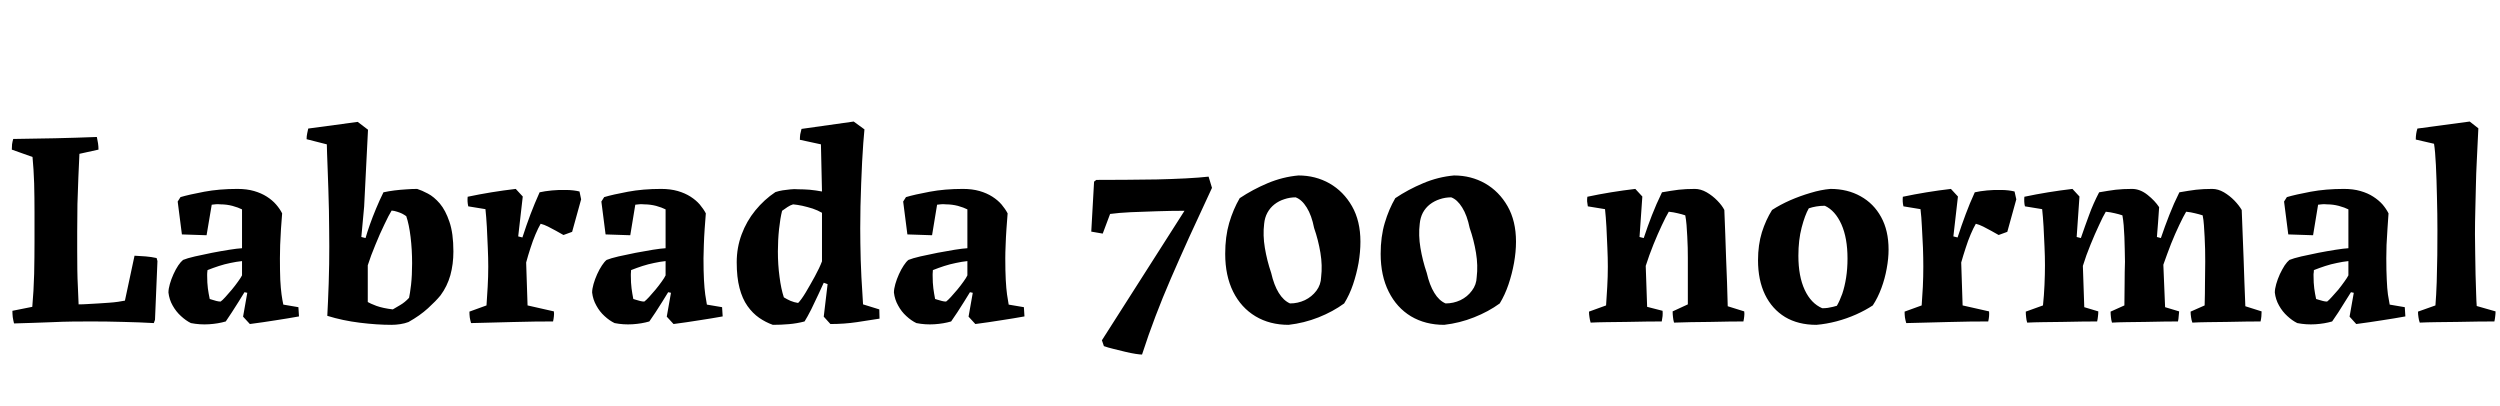 <svg xmlns="http://www.w3.org/2000/svg" xmlns:xlink="http://www.w3.org/1999/xlink" width="213.72" height="34.68"><path fill="black" d="M1.20 27.65L1.20 27.65Q1.13 27.38 1.09 27.11Q1.06 26.83 1.06 26.57L1.06 26.57L2.76 26.23Q2.88 24.89 2.92 23.42Q2.95 21.96 2.95 20.64L2.95 20.64Q2.95 19.42 2.95 18.16Q2.95 16.90 2.92 15.68Q2.88 14.47 2.78 13.42L2.78 13.42L1.01 12.79Q1.01 12.55 1.03 12.34Q1.06 12.12 1.13 11.88L1.13 11.88Q2.93 11.86 4.70 11.82Q6.48 11.78 8.28 11.71L8.28 11.71Q8.33 11.98 8.38 12.25Q8.42 12.53 8.42 12.79L8.42 12.79L6.79 13.15Q6.74 14.04 6.70 15.14Q6.65 16.25 6.62 17.44Q6.60 18.62 6.60 19.80L6.60 19.80Q6.60 20.64 6.60 21.46Q6.60 22.27 6.61 23.05Q6.62 23.83 6.66 24.58Q6.70 25.32 6.72 26.02L6.72 26.02Q7.10 26.02 7.54 25.99Q7.97 25.97 8.42 25.94Q8.88 25.92 9.31 25.88Q9.74 25.85 10.09 25.80Q10.44 25.75 10.68 25.70L10.68 25.70L11.50 21.86Q11.98 21.89 12.46 21.92Q12.94 21.96 13.39 22.06L13.39 22.06L13.46 22.32L13.25 27.34L13.15 27.62Q11.93 27.55 10.55 27.52Q9.17 27.48 7.80 27.48L7.80 27.48Q6.98 27.48 6.16 27.49Q5.33 27.50 4.50 27.54Q3.67 27.58 2.84 27.60Q2.02 27.62 1.20 27.65ZM19.30 27.48L19.30 27.48Q18.65 27.67 17.87 27.72Q17.09 27.77 16.32 27.62L16.32 27.62Q15.89 27.41 15.47 27.02Q15.05 26.64 14.76 26.12Q14.47 25.61 14.40 25.01L14.40 25.01Q14.40 24.70 14.52 24.28Q14.64 23.86 14.83 23.44Q15.02 23.02 15.24 22.69Q15.46 22.37 15.65 22.22L15.65 22.22Q15.98 22.08 16.67 21.92Q17.35 21.77 18.13 21.61Q18.91 21.46 19.61 21.35Q20.30 21.24 20.69 21.22L20.69 21.22L20.69 17.90Q20.38 17.74 19.87 17.60Q19.37 17.47 18.86 17.47L18.86 17.47Q18.67 17.45 18.47 17.46Q18.26 17.47 18.10 17.50L18.10 17.50L17.66 20.11L15.55 20.04L15.19 17.23L15.43 16.85Q16.18 16.63 17.46 16.39Q18.74 16.15 20.30 16.15L20.30 16.15Q21.10 16.15 21.72 16.33Q22.34 16.51 22.81 16.81Q23.28 17.11 23.60 17.48Q23.93 17.86 24.12 18.24L24.12 18.24Q24.07 18.86 24.02 19.57Q23.98 20.28 23.95 20.94Q23.93 21.60 23.93 22.08L23.93 22.08Q23.93 23.16 23.96 23.92Q24 24.67 24.07 25.18Q24.14 25.68 24.22 26.04L24.22 26.04L25.51 26.26L25.56 27.05Q24.62 27.22 23.57 27.38Q22.51 27.55 21.36 27.70L21.36 27.70L20.78 27.07L21.14 25.03L20.90 24.98Q20.69 25.32 20.40 25.79Q20.11 26.26 19.82 26.70Q19.54 27.14 19.30 27.48ZM17.93 25.56L17.93 25.56Q18 25.58 18.16 25.63Q18.31 25.68 18.50 25.73Q18.70 25.78 18.86 25.78L18.86 25.78Q19.01 25.68 19.27 25.39Q19.54 25.10 19.82 24.76Q20.11 24.41 20.35 24.07Q20.59 23.74 20.69 23.54L20.69 23.54L20.69 22.32Q20.21 22.37 19.70 22.48Q19.20 22.58 18.71 22.74Q18.22 22.90 17.74 23.09L17.74 23.09Q17.74 23.18 17.72 23.27Q17.71 23.35 17.71 23.42Q17.71 23.50 17.71 23.57L17.71 23.57Q17.71 24.19 17.77 24.65Q17.83 25.10 17.93 25.56ZM27.98 27L27.98 27Q28.01 26.50 28.04 25.76Q28.08 25.03 28.10 24.22Q28.13 23.40 28.14 22.57Q28.15 21.74 28.15 21.05L28.15 21.05Q28.15 20.50 28.14 19.70Q28.13 18.91 28.12 18Q28.10 17.09 28.07 16.16Q28.03 15.24 28.01 14.45Q27.98 13.66 27.96 13.09Q27.94 12.53 27.94 12.34L27.94 12.34L26.21 11.90Q26.21 11.64 26.26 11.41Q26.30 11.18 26.35 10.99L26.35 10.99L30.58 10.42L31.46 11.09L31.13 17.66L30.89 20.26L31.25 20.35Q31.39 19.85 31.62 19.20Q31.85 18.55 32.15 17.83Q32.45 17.11 32.78 16.44L32.78 16.44Q33.24 16.34 33.72 16.28Q34.20 16.22 34.70 16.19Q35.21 16.15 35.66 16.15L35.66 16.15Q36.05 16.27 36.58 16.55Q37.10 16.82 37.60 17.40Q38.09 17.98 38.42 18.96Q38.76 19.94 38.76 21.50L38.76 21.50Q38.76 22.58 38.50 23.53Q38.23 24.48 37.66 25.25L37.66 25.25Q37.27 25.73 36.59 26.35Q35.90 26.98 34.92 27.53L34.92 27.53Q34.61 27.65 34.22 27.71Q33.84 27.77 33.46 27.77L33.46 27.77Q32.23 27.77 30.77 27.59Q29.30 27.41 27.98 27ZM33.58 26.45L33.58 26.45Q33.82 26.30 34.21 26.08Q34.61 25.85 34.97 25.46L34.97 25.46Q35.04 25.15 35.14 24.35Q35.23 23.54 35.23 22.51L35.23 22.51Q35.23 21.34 35.10 20.26Q34.97 19.18 34.73 18.48L34.73 18.48Q34.56 18.36 34.37 18.26Q34.18 18.17 33.95 18.10Q33.72 18.02 33.48 18L33.48 18Q33.24 18.38 32.86 19.19Q32.47 19.99 32.09 20.93Q31.70 21.86 31.44 22.68L31.44 22.68L31.44 25.82Q31.63 25.94 32.18 26.15Q32.74 26.35 33.58 26.45ZM40.27 27.62L40.27 27.62Q40.20 27.38 40.16 27.14Q40.13 26.90 40.13 26.64L40.13 26.64L41.59 26.11Q41.64 25.39 41.69 24.52Q41.74 23.64 41.74 22.80L41.74 22.80Q41.74 22.06 41.70 21.17Q41.66 20.28 41.62 19.40Q41.57 18.53 41.50 17.88L41.50 17.88L40.03 17.64Q39.98 17.42 39.97 17.22Q39.96 17.02 39.98 16.82L39.98 16.82Q40.97 16.61 42.01 16.44Q43.06 16.27 44.09 16.15L44.09 16.15L44.69 16.80L44.30 20.21L44.66 20.30Q45 19.25 45.35 18.32Q45.70 17.40 46.13 16.44L46.13 16.44Q46.56 16.34 47.18 16.28Q47.81 16.22 48.43 16.24Q49.06 16.25 49.54 16.37L49.54 16.37L49.68 17.04L48.91 19.82L48.17 20.09Q47.88 19.92 47.53 19.73Q47.18 19.54 46.85 19.37Q46.51 19.20 46.22 19.13L46.22 19.13Q46.01 19.49 45.78 20.03Q45.55 20.57 45.35 21.20Q45.14 21.84 44.98 22.44L44.98 22.44L45.10 26.11L47.35 26.62Q47.38 26.83 47.35 27.05Q47.33 27.26 47.28 27.48L47.28 27.48Q46.61 27.48 45.70 27.49Q44.78 27.50 43.79 27.53Q42.79 27.55 41.88 27.58Q40.97 27.60 40.27 27.62ZM55.51 27.48L55.51 27.48Q54.86 27.67 54.08 27.72Q53.30 27.77 52.54 27.62L52.54 27.62Q52.10 27.41 51.68 27.02Q51.26 26.64 50.98 26.12Q50.69 25.61 50.62 25.01L50.62 25.01Q50.62 24.70 50.74 24.28Q50.86 23.86 51.05 23.44Q51.24 23.02 51.46 22.69Q51.67 22.37 51.86 22.22L51.86 22.22Q52.20 22.08 52.88 21.92Q53.57 21.77 54.35 21.61Q55.13 21.46 55.82 21.35Q56.52 21.24 56.90 21.22L56.90 21.22L56.90 17.90Q56.59 17.74 56.09 17.60Q55.58 17.47 55.08 17.47L55.08 17.47Q54.89 17.45 54.68 17.46Q54.48 17.47 54.31 17.50L54.31 17.50L53.88 20.11L51.77 20.04L51.41 17.23L51.65 16.85Q52.39 16.63 53.68 16.39Q54.96 16.15 56.52 16.15L56.52 16.15Q57.31 16.15 57.94 16.33Q58.56 16.51 59.03 16.81Q59.50 17.11 59.82 17.48Q60.14 17.86 60.34 18.24L60.34 18.24Q60.29 18.86 60.24 19.57Q60.19 20.28 60.17 20.94Q60.14 21.60 60.14 22.08L60.14 22.08Q60.14 23.16 60.18 23.92Q60.22 24.67 60.29 25.18Q60.36 25.68 60.43 26.04L60.43 26.04L61.73 26.26L61.78 27.05Q60.84 27.22 59.78 27.38Q58.73 27.55 57.58 27.70L57.58 27.70L57 27.07L57.36 25.03L57.12 24.98Q56.90 25.32 56.62 25.79Q56.33 26.26 56.04 26.70Q55.75 27.14 55.51 27.48ZM54.14 25.56L54.14 25.56Q54.22 25.58 54.37 25.63Q54.53 25.68 54.72 25.73Q54.91 25.78 55.08 25.78L55.08 25.78Q55.22 25.68 55.49 25.39Q55.75 25.10 56.04 24.76Q56.33 24.41 56.57 24.07Q56.81 23.74 56.90 23.54L56.90 23.54L56.90 22.32Q56.42 22.37 55.92 22.48Q55.42 22.58 54.92 22.74Q54.43 22.90 53.95 23.09L53.95 23.09Q53.95 23.18 53.94 23.27Q53.93 23.35 53.93 23.42Q53.93 23.50 53.93 23.57L53.93 23.57Q53.93 24.19 53.99 24.65Q54.05 25.10 54.14 25.56ZM66.07 27.77L66.07 27.77Q65.45 27.55 64.90 27.17Q64.34 26.78 63.90 26.16Q63.46 25.54 63.22 24.62Q62.98 23.71 62.98 22.42L62.98 22.42Q62.98 21.17 63.40 20.04Q63.82 18.91 64.57 17.99Q65.33 17.06 66.29 16.42L66.29 16.42Q66.60 16.32 66.91 16.27Q67.22 16.22 67.56 16.19Q67.90 16.15 68.23 16.18L68.23 16.18Q68.69 16.18 69.22 16.22Q69.74 16.27 70.27 16.37L70.27 16.37L70.18 12.34L68.38 11.95Q68.38 11.71 68.41 11.48Q68.45 11.26 68.52 11.02L68.52 11.02L72.98 10.39L73.90 11.06Q73.85 11.52 73.80 12.24Q73.75 12.96 73.70 13.85Q73.66 14.74 73.62 15.70Q73.58 16.66 73.56 17.64Q73.54 18.62 73.54 19.51L73.54 19.51Q73.54 20.06 73.55 20.77Q73.56 21.48 73.58 22.22Q73.61 22.97 73.64 23.69Q73.68 24.41 73.72 25.01Q73.75 25.61 73.78 26.02L73.78 26.02L75.17 26.45L75.19 27.24Q74.33 27.38 73.25 27.54Q72.17 27.70 70.99 27.70L70.99 27.70L70.42 27.07L70.75 24.29L70.42 24.17Q70.27 24.50 69.97 25.15Q69.67 25.80 69.35 26.45Q69.02 27.10 68.78 27.48L68.78 27.48Q68.14 27.65 67.45 27.71Q66.77 27.77 66.07 27.77ZM68.23 25.90L68.23 25.90Q68.50 25.63 68.88 25.00Q69.26 24.36 69.66 23.63Q70.06 22.90 70.27 22.34L70.27 22.34L70.27 18.19Q69.91 17.98 69.47 17.83Q69.02 17.69 68.58 17.59Q68.14 17.50 67.80 17.47L67.80 17.47Q67.56 17.54 67.32 17.70Q67.08 17.86 66.86 18.02L66.86 18.02Q66.70 18.65 66.60 19.58Q66.50 20.52 66.50 21.50L66.50 21.50Q66.50 22.63 66.64 23.66Q66.77 24.70 67.01 25.42L67.01 25.42Q67.27 25.58 67.58 25.72Q67.90 25.85 68.23 25.90ZM81.31 27.48L81.31 27.48Q80.66 27.67 79.88 27.72Q79.10 27.77 78.34 27.62L78.34 27.62Q77.90 27.41 77.48 27.02Q77.06 26.64 76.78 26.12Q76.49 25.61 76.42 25.01L76.42 25.01Q76.42 24.70 76.54 24.28Q76.66 23.86 76.85 23.44Q77.04 23.02 77.26 22.69Q77.47 22.37 77.66 22.22L77.66 22.22Q78 22.08 78.68 21.92Q79.37 21.77 80.15 21.61Q80.93 21.46 81.62 21.35Q82.32 21.24 82.70 21.22L82.70 21.22L82.70 17.90Q82.39 17.74 81.89 17.60Q81.38 17.47 80.88 17.47L80.88 17.47Q80.69 17.45 80.48 17.46Q80.28 17.47 80.11 17.50L80.11 17.50L79.68 20.11L77.57 20.04L77.21 17.23L77.45 16.85Q78.19 16.63 79.48 16.39Q80.76 16.15 82.32 16.15L82.32 16.15Q83.11 16.15 83.74 16.33Q84.36 16.51 84.83 16.81Q85.30 17.11 85.62 17.48Q85.94 17.86 86.14 18.24L86.14 18.24Q86.09 18.86 86.04 19.57Q85.99 20.28 85.97 20.94Q85.94 21.60 85.94 22.08L85.94 22.08Q85.94 23.16 85.98 23.92Q86.02 24.67 86.09 25.18Q86.16 25.68 86.23 26.04L86.23 26.04L87.53 26.26L87.58 27.05Q86.64 27.22 85.58 27.38Q84.53 27.55 83.38 27.70L83.38 27.70L82.80 27.07L83.16 25.03L82.92 24.98Q82.70 25.32 82.42 25.79Q82.13 26.26 81.84 26.70Q81.55 27.14 81.31 27.48ZM79.94 25.56L79.94 25.56Q80.02 25.58 80.17 25.63Q80.33 25.68 80.52 25.73Q80.71 25.78 80.88 25.78L80.88 25.78Q81.02 25.68 81.29 25.39Q81.55 25.10 81.84 24.76Q82.13 24.41 82.37 24.07Q82.61 23.74 82.70 23.54L82.70 23.54L82.70 22.32Q82.22 22.37 81.72 22.48Q81.22 22.58 80.72 22.74Q80.23 22.90 79.75 23.09L79.75 23.09Q79.75 23.18 79.74 23.27Q79.73 23.35 79.73 23.42Q79.73 23.50 79.73 23.57L79.73 23.57Q79.73 24.19 79.79 24.65Q79.85 25.10 79.94 25.56ZM97.63 30.31L97.63 30.31Q97.46 30.31 97.07 30.25Q96.67 30.19 96.18 30.07Q95.69 29.95 95.20 29.83Q94.70 29.71 94.37 29.59L94.37 29.59L94.20 29.09L101.26 18.02Q100.08 18.02 98.89 18.06Q97.70 18.10 96.67 18.14Q95.64 18.19 94.90 18.29L94.90 18.29L94.27 19.97L93.29 19.80L93.53 15.53L93.72 15.38Q94.85 15.38 96.19 15.37Q97.54 15.36 98.87 15.34Q100.20 15.31 101.36 15.25Q102.53 15.19 103.32 15.10L103.32 15.10L103.61 16.06Q102.53 18.38 101.66 20.28Q100.80 22.18 100.09 23.82Q99.38 25.46 98.78 27.04Q98.18 28.61 97.63 30.31ZM110.16 27.77L110.16 27.77Q108.55 27.77 107.33 27.04Q106.10 26.30 105.42 24.94Q104.74 23.57 104.74 21.70L104.74 21.70Q104.74 20.23 105.08 19.06Q105.43 17.88 105.98 16.94L105.98 16.94Q107.09 16.20 108.37 15.66Q109.66 15.12 111.00 15L111.00 15Q112.46 15 113.66 15.68Q114.86 16.37 115.58 17.63Q116.30 18.89 116.30 20.66L116.30 20.66Q116.30 21.53 116.14 22.48Q115.97 23.42 115.67 24.31Q115.37 25.20 114.91 25.94L114.91 25.94Q113.95 26.64 112.72 27.13Q111.48 27.62 110.16 27.77ZM110.28 25.94L110.28 25.94Q110.95 25.94 111.55 25.66Q112.15 25.37 112.54 24.85Q112.92 24.34 112.94 23.69L112.94 23.69Q113.06 22.70 112.88 21.61Q112.70 20.52 112.34 19.49L112.34 19.49Q112.13 18.41 111.71 17.74Q111.29 17.06 110.76 16.87L110.76 16.87Q110.26 16.87 109.79 17.03Q109.32 17.18 108.95 17.47Q108.58 17.76 108.35 18.18Q108.12 18.60 108.07 19.13L108.07 19.13Q107.95 20.11 108.13 21.19Q108.31 22.27 108.67 23.33L108.67 23.33Q108.91 24.38 109.32 25.04Q109.73 25.70 110.28 25.94ZM123.46 27.77L123.46 27.77Q121.85 27.77 120.62 27.04Q119.40 26.30 118.72 24.94Q118.03 23.57 118.03 21.70L118.03 21.70Q118.03 20.23 118.38 19.06Q118.73 17.88 119.28 16.94L119.28 16.94Q120.38 16.20 121.67 15.66Q122.95 15.12 124.30 15L124.30 15Q125.76 15 126.96 15.68Q128.16 16.37 128.88 17.63Q129.60 18.89 129.60 20.66L129.60 20.66Q129.60 21.53 129.43 22.48Q129.26 23.42 128.96 24.31Q128.66 25.20 128.21 25.94L128.21 25.94Q127.25 26.64 126.01 27.13Q124.78 27.62 123.46 27.77ZM123.58 25.94L123.58 25.94Q124.25 25.94 124.85 25.66Q125.45 25.37 125.83 24.85Q126.22 24.34 126.24 23.69L126.24 23.69Q126.36 22.70 126.18 21.61Q126 20.52 125.64 19.49L125.64 19.49Q125.42 18.41 125.00 17.74Q124.58 17.06 124.06 16.87L124.06 16.87Q123.55 16.87 123.08 17.03Q122.62 17.18 122.24 17.47Q121.87 17.76 121.64 18.18Q121.42 18.60 121.37 19.13L121.37 19.13Q121.25 20.11 121.43 21.19Q121.61 22.27 121.97 23.33L121.97 23.33Q122.21 24.38 122.62 25.04Q123.02 25.70 123.58 25.94ZM135.98 27.58L135.98 27.58Q135.91 27.34 135.88 27.11Q135.84 26.88 135.84 26.64L135.84 26.64L137.30 26.11Q137.35 25.39 137.40 24.52Q137.45 23.64 137.45 22.80L137.45 22.80Q137.45 22.06 137.41 21.17Q137.38 20.28 137.33 19.40Q137.28 18.53 137.21 17.88L137.21 17.88L135.74 17.64Q135.70 17.42 135.68 17.22Q135.67 17.02 135.70 16.82L135.70 16.82Q136.68 16.61 137.72 16.44Q138.77 16.27 139.80 16.15L139.80 16.15L140.40 16.80L140.16 20.26L140.52 20.35Q140.86 19.32 141.22 18.40Q141.58 17.47 142.08 16.44L142.08 16.44Q142.87 16.30 143.50 16.22Q144.12 16.15 144.89 16.15L144.89 16.15Q145.39 16.15 145.90 16.44Q146.40 16.73 146.81 17.15Q147.22 17.57 147.41 17.95L147.41 17.95Q147.46 18.98 147.49 20.02Q147.53 21.05 147.56 22.08Q147.60 23.11 147.64 24.13Q147.67 25.15 147.70 26.18L147.70 26.18L149.11 26.62Q149.14 26.83 149.11 27.05Q149.09 27.26 149.04 27.48L149.04 27.48Q148.51 27.48 147.77 27.49Q147.02 27.50 146.20 27.52Q145.37 27.53 144.56 27.54Q143.76 27.55 143.11 27.58L143.11 27.58Q143.04 27.34 143.02 27.10Q142.99 26.86 142.99 26.62L142.99 26.62L144.29 26.02L144.29 22.06Q144.29 21.65 144.28 21.17Q144.26 20.69 144.24 20.20Q144.22 19.70 144.18 19.24Q144.14 18.77 144.07 18.41L144.07 18.41Q143.78 18.31 143.42 18.23Q143.06 18.14 142.66 18.10L142.66 18.10Q142.42 18.50 142.07 19.25Q141.72 19.99 141.35 20.90Q140.98 21.82 140.69 22.73L140.69 22.73L140.81 26.23L142.13 26.57Q142.15 26.78 142.13 27.02Q142.10 27.26 142.06 27.48L142.06 27.48Q141.53 27.48 140.72 27.49Q139.92 27.50 139.03 27.52Q138.14 27.53 137.34 27.54Q136.54 27.55 135.98 27.58ZM155.28 27.77L155.28 27.77Q153.72 27.77 152.60 27.10Q151.49 26.42 150.89 25.19Q150.29 23.95 150.29 22.25L150.29 22.25Q150.29 20.93 150.62 19.86Q150.96 18.79 151.49 17.95L151.49 17.95Q152.18 17.50 153.04 17.12Q153.89 16.75 154.78 16.49Q155.66 16.22 156.48 16.15L156.48 16.15Q157.94 16.15 159.06 16.78Q160.18 17.40 160.81 18.55Q161.45 19.70 161.45 21.34L161.45 21.34Q161.45 22.10 161.29 22.96Q161.14 23.81 160.84 24.62Q160.54 25.44 160.10 26.11L160.10 26.11Q159.48 26.52 158.68 26.88Q157.87 27.24 157.00 27.47Q156.12 27.70 155.28 27.77ZM155.78 26.35L155.78 26.35Q156.02 26.35 156.25 26.32Q156.48 26.28 156.70 26.23Q156.91 26.18 157.03 26.14L157.03 26.14Q157.27 25.73 157.49 25.12Q157.70 24.50 157.82 23.74Q157.94 22.97 157.94 22.10L157.94 22.10Q157.94 20.35 157.42 19.18Q156.89 18 156 17.59L156 17.59Q155.62 17.59 155.27 17.65Q154.92 17.71 154.63 17.81L154.63 17.81Q154.30 18.38 154.02 19.45Q153.74 20.52 153.74 21.86L153.74 21.86Q153.74 23.62 154.28 24.78Q154.82 25.94 155.78 26.35ZM162.96 27.62L162.96 27.62Q162.89 27.38 162.85 27.14Q162.82 26.90 162.82 26.64L162.82 26.64L164.28 26.11Q164.33 25.39 164.38 24.52Q164.42 23.64 164.42 22.80L164.42 22.80Q164.42 22.06 164.39 21.17Q164.35 20.28 164.30 19.40Q164.26 18.53 164.18 17.88L164.18 17.88L162.72 17.64Q162.67 17.42 162.66 17.22Q162.65 17.02 162.67 16.82L162.67 16.82Q163.66 16.61 164.70 16.44Q165.74 16.27 166.78 16.15L166.78 16.15L167.38 16.80L166.99 20.21L167.35 20.30Q167.69 19.25 168.04 18.32Q168.38 17.40 168.82 16.44L168.82 16.44Q169.25 16.34 169.87 16.28Q170.50 16.22 171.12 16.24Q171.74 16.25 172.22 16.37L172.22 16.37L172.37 17.04L171.60 19.82L170.86 20.09Q170.57 19.92 170.22 19.73Q169.87 19.54 169.54 19.37Q169.20 19.20 168.91 19.13L168.91 19.13Q168.70 19.49 168.47 20.03Q168.24 20.57 168.04 21.20Q167.83 21.84 167.66 22.44L167.66 22.44L167.78 26.11L170.04 26.62Q170.06 26.83 170.04 27.05Q170.02 27.26 169.97 27.48L169.97 27.48Q169.30 27.48 168.38 27.49Q167.47 27.50 166.48 27.53Q165.48 27.55 164.57 27.58Q163.66 27.60 162.96 27.62ZM173.30 27.58L173.30 27.58Q173.23 27.36 173.21 27.12Q173.18 26.88 173.18 26.64L173.18 26.64L174.65 26.11Q174.74 25.27 174.78 24.35Q174.82 23.42 174.82 22.68L174.82 22.68Q174.82 21.94 174.78 21.07Q174.74 20.21 174.70 19.37Q174.65 18.53 174.58 17.88L174.58 17.88L173.11 17.64Q173.06 17.47 173.05 17.24Q173.04 17.02 173.06 16.82L173.06 16.82Q174.05 16.61 175.09 16.44Q176.14 16.27 177.17 16.15L177.17 16.15L177.77 16.80L177.53 20.26L177.89 20.35Q178.25 19.30 178.60 18.36Q178.94 17.42 179.45 16.44L179.45 16.44Q180.24 16.30 180.86 16.22Q181.49 16.15 182.26 16.15L182.26 16.15Q182.95 16.15 183.59 16.66Q184.22 17.16 184.58 17.71L184.58 17.71Q184.54 18.36 184.49 19.00Q184.44 19.63 184.39 20.26L184.39 20.26L184.73 20.35Q185.06 19.37 185.45 18.38Q185.83 17.40 186.31 16.44L186.31 16.44Q187.10 16.30 187.73 16.22Q188.35 16.15 189.12 16.15L189.12 16.15Q189.62 16.15 190.12 16.44Q190.61 16.73 191.02 17.15Q191.42 17.57 191.64 17.95L191.64 17.95Q191.69 18.98 191.72 20.02Q191.76 21.05 191.80 22.08Q191.83 23.11 191.87 24.13Q191.90 25.15 191.95 26.18L191.95 26.18L193.34 26.62Q193.34 26.83 193.32 27.05Q193.30 27.26 193.25 27.48L193.25 27.48Q192.74 27.48 191.98 27.49Q191.21 27.50 190.36 27.52Q189.50 27.53 188.72 27.54Q187.94 27.55 187.42 27.58L187.42 27.58Q187.34 27.36 187.31 27.12Q187.27 26.88 187.27 26.64L187.27 26.64L188.47 26.11Q188.50 25.10 188.50 24.18Q188.50 23.26 188.52 22.37L188.52 22.37Q188.52 21.84 188.51 21.31Q188.50 20.78 188.47 20.26Q188.45 19.73 188.41 19.26Q188.38 18.79 188.30 18.41L188.30 18.41Q187.99 18.31 187.64 18.23Q187.30 18.14 186.89 18.10L186.89 18.10Q186.65 18.50 186.30 19.24Q185.95 19.97 185.60 20.84Q185.26 21.72 184.94 22.63L184.94 22.63L185.09 26.26L186.29 26.62Q186.26 26.83 186.25 27.05Q186.24 27.26 186.19 27.48L186.19 27.48Q185.71 27.48 184.97 27.49Q184.22 27.50 183.38 27.52Q182.54 27.53 181.79 27.54Q181.03 27.55 180.55 27.58L180.55 27.58Q180.48 27.36 180.46 27.12Q180.43 26.88 180.43 26.64L180.43 26.64L181.61 26.11Q181.63 25.10 181.63 24.18Q181.63 23.26 181.66 22.37L181.66 22.37Q181.66 21.84 181.64 21.31Q181.63 20.78 181.61 20.26Q181.58 19.73 181.55 19.26Q181.51 18.79 181.44 18.41L181.44 18.41Q181.15 18.31 180.79 18.23Q180.43 18.14 180.02 18.10L180.02 18.10Q179.78 18.50 179.44 19.25Q179.09 19.99 178.72 20.90Q178.34 21.82 178.06 22.73L178.06 22.73L178.18 26.26L179.38 26.62Q179.38 26.83 179.35 27.05Q179.33 27.26 179.28 27.48L179.28 27.48Q178.75 27.48 177.96 27.49Q177.17 27.50 176.30 27.52Q175.44 27.53 174.66 27.54Q173.88 27.55 173.30 27.58ZM199.37 27.48L199.37 27.48Q198.72 27.67 197.94 27.72Q197.16 27.77 196.39 27.62L196.39 27.62Q195.96 27.41 195.54 27.02Q195.12 26.64 194.83 26.12Q194.54 25.61 194.47 25.01L194.47 25.01Q194.47 24.70 194.59 24.28Q194.71 23.86 194.90 23.44Q195.10 23.02 195.31 22.69Q195.53 22.37 195.72 22.22L195.72 22.22Q196.06 22.08 196.74 21.92Q197.42 21.77 198.20 21.61Q198.98 21.46 199.68 21.35Q200.38 21.24 200.76 21.22L200.76 21.22L200.76 17.90Q200.45 17.74 199.94 17.60Q199.44 17.47 198.94 17.47L198.94 17.47Q198.74 17.45 198.54 17.46Q198.34 17.47 198.17 17.50L198.17 17.50L197.74 20.11L195.62 20.04L195.26 17.23L195.50 16.85Q196.25 16.63 197.53 16.39Q198.82 16.15 200.38 16.15L200.38 16.15Q201.17 16.15 201.79 16.33Q202.42 16.51 202.88 16.81Q203.35 17.11 203.68 17.48Q204 17.86 204.19 18.24L204.19 18.24Q204.14 18.86 204.10 19.57Q204.05 20.28 204.02 20.94Q204 21.60 204 22.08L204 22.08Q204 23.16 204.04 23.92Q204.07 24.67 204.14 25.18Q204.22 25.68 204.29 26.04L204.29 26.04L205.58 26.26L205.63 27.05Q204.70 27.22 203.64 27.38Q202.58 27.55 201.43 27.70L201.43 27.70L200.86 27.07L201.22 25.03L200.98 24.98Q200.76 25.32 200.47 25.79Q200.18 26.26 199.90 26.70Q199.61 27.14 199.37 27.48ZM198 25.56L198 25.56Q198.07 25.58 198.23 25.63Q198.38 25.68 198.58 25.73Q198.77 25.78 198.94 25.78L198.94 25.78Q199.08 25.68 199.34 25.39Q199.61 25.10 199.90 24.76Q200.18 24.41 200.42 24.07Q200.66 23.74 200.76 23.54L200.76 23.54L200.76 22.32Q200.28 22.37 199.78 22.48Q199.27 22.58 198.78 22.74Q198.29 22.90 197.81 23.09L197.81 23.09Q197.81 23.18 197.80 23.27Q197.78 23.35 197.78 23.42Q197.78 23.50 197.78 23.57L197.78 23.57Q197.78 24.19 197.84 24.65Q197.90 25.10 198 25.56ZM206.86 27.58L206.86 27.58Q206.78 27.36 206.75 27.12Q206.71 26.88 206.71 26.64L206.71 26.64L208.20 26.11Q208.27 25.25 208.31 24.11Q208.34 22.97 208.36 21.80Q208.37 20.64 208.37 19.70L208.37 19.70Q208.37 18.31 208.33 16.82Q208.30 15.34 208.24 14.11Q208.18 12.89 208.08 12.29L208.08 12.29L206.52 11.93Q206.52 11.42 206.66 10.99L206.66 10.99L211.13 10.39L211.87 10.97Q211.85 11.45 211.81 12.20Q211.78 12.96 211.73 13.88Q211.68 14.81 211.66 15.85Q211.63 16.90 211.61 17.95Q211.58 19.01 211.58 20.02L211.58 20.02Q211.58 20.76 211.60 21.67Q211.61 22.58 211.63 23.47Q211.66 24.36 211.68 25.08Q211.70 25.80 211.73 26.16L211.73 26.16L213.34 26.62Q213.34 26.83 213.31 27.05Q213.29 27.26 213.24 27.48L213.24 27.48Q212.62 27.48 211.79 27.49Q210.96 27.50 210.06 27.52Q209.16 27.53 208.32 27.54Q207.48 27.55 206.86 27.58Z"/></svg>